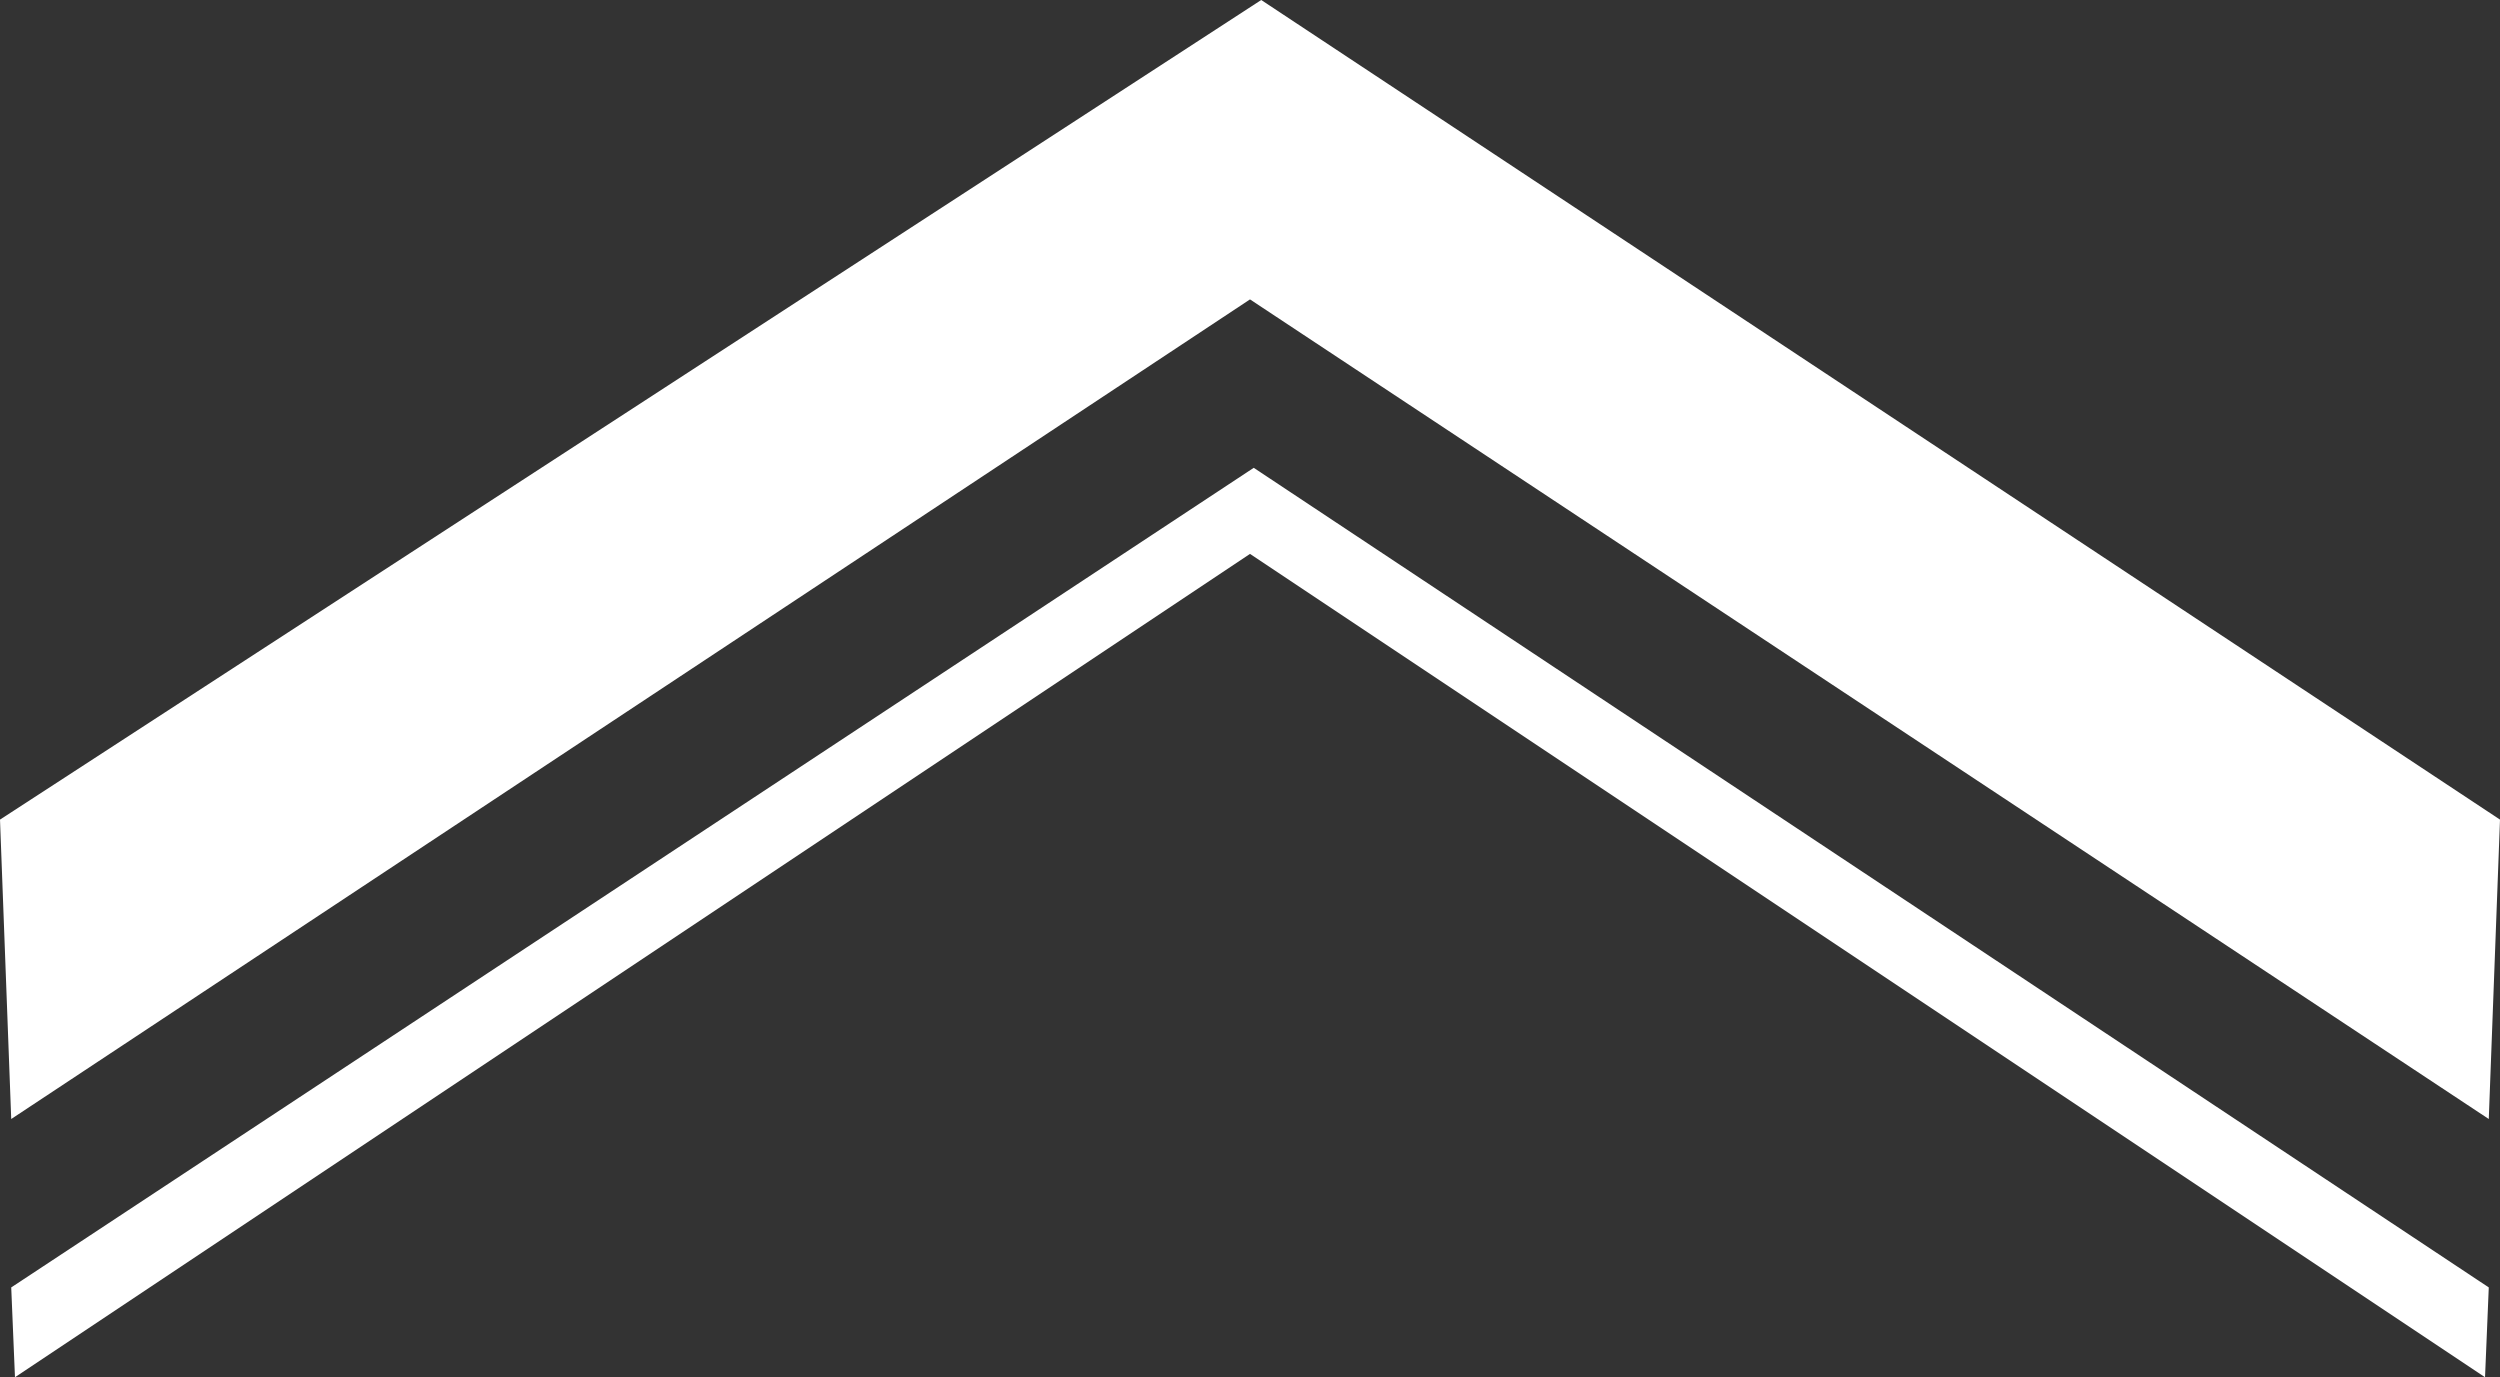<?xml version="1.0" encoding="UTF-8" standalone="no"?>
<svg xmlns:ffdec="https://www.free-decompiler.com/flash" xmlns:xlink="http://www.w3.org/1999/xlink" ffdec:objectType="shape" height="18.4px" width="33.4px" xmlns="http://www.w3.org/2000/svg">
  <rect width="100%" height="100%" fill="#333333" stroke="none"/>
  <g transform="matrix(1.0, 0.0, 0.0, 1.0, 6.75, 10.75)">
    <path d="M10.0 -4.5 L26.5 6.45 26.45 7.65 9.95 -3.35 -6.55 7.65 -6.6 6.45 10.0 -4.5 M10.1 -10.75 L26.65 0.2 26.5 4.2 9.95 -6.75 -6.6 4.2 -6.75 0.2 10.1 -10.75" fill="#ffffff" fill-rule="evenodd" stroke="none"/>
  </g>
</svg>
